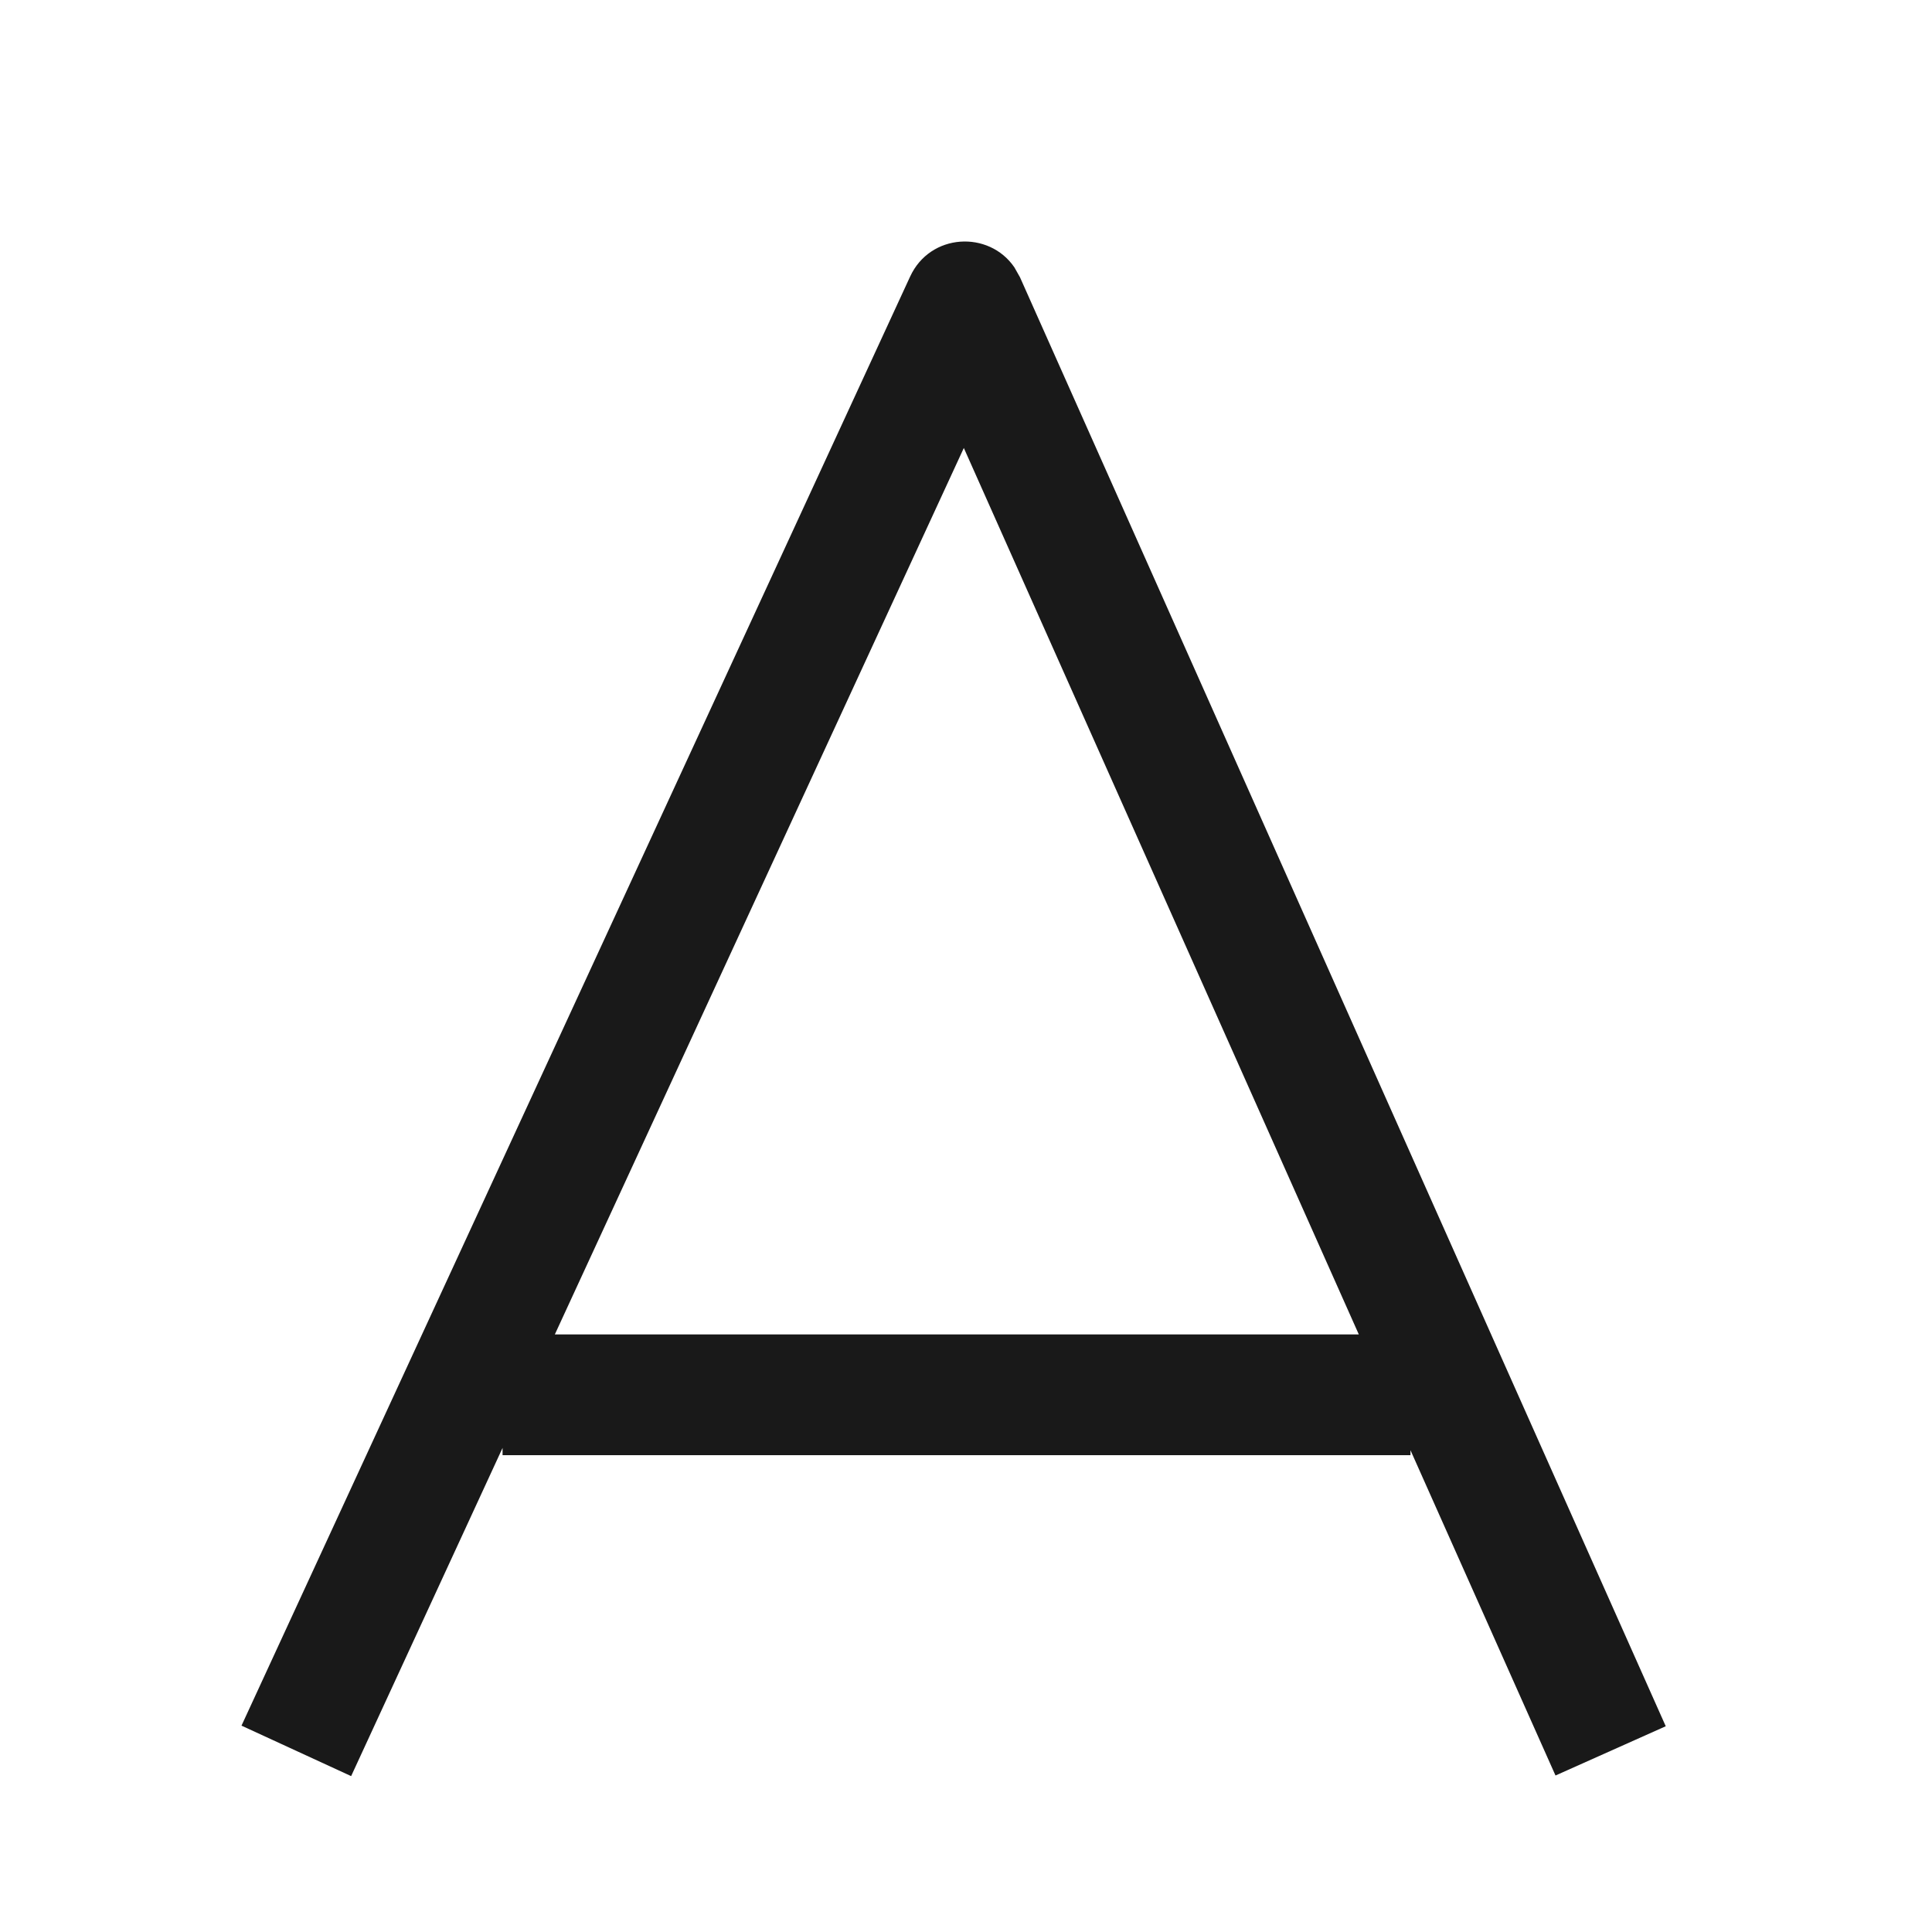 <?xml version="1.0" encoding="UTF-8"?>
<svg width="16px" height="16px" viewBox="0 0 16 16" version="1.1" xmlns="http://www.w3.org/2000/svg" xmlns:xlink="http://www.w3.org/1999/xlink">
    <title>letter-a</title>
    <g id="页面-1" stroke="none" stroke-width="1" fill="none" fill-rule="evenodd">
        <path d="M8.4,2.213 L8.447,2.296 L13.795,14.296 L12.882,14.704 L11.681,12.01 L11.681,12.051 L4.162,12.051 L4.162,11.991 L2.908,14.709 L2,14.291 L7.537,2.291 C7.703,1.93 8.189,1.906 8.4,2.213 Z M7.982,3.71 L4.595,11.051 L11.253,11.051 L7.982,3.71 Z" id="形状结合" fill="#191919" fill-rule="nonzero"></path>
    </g>
</svg>